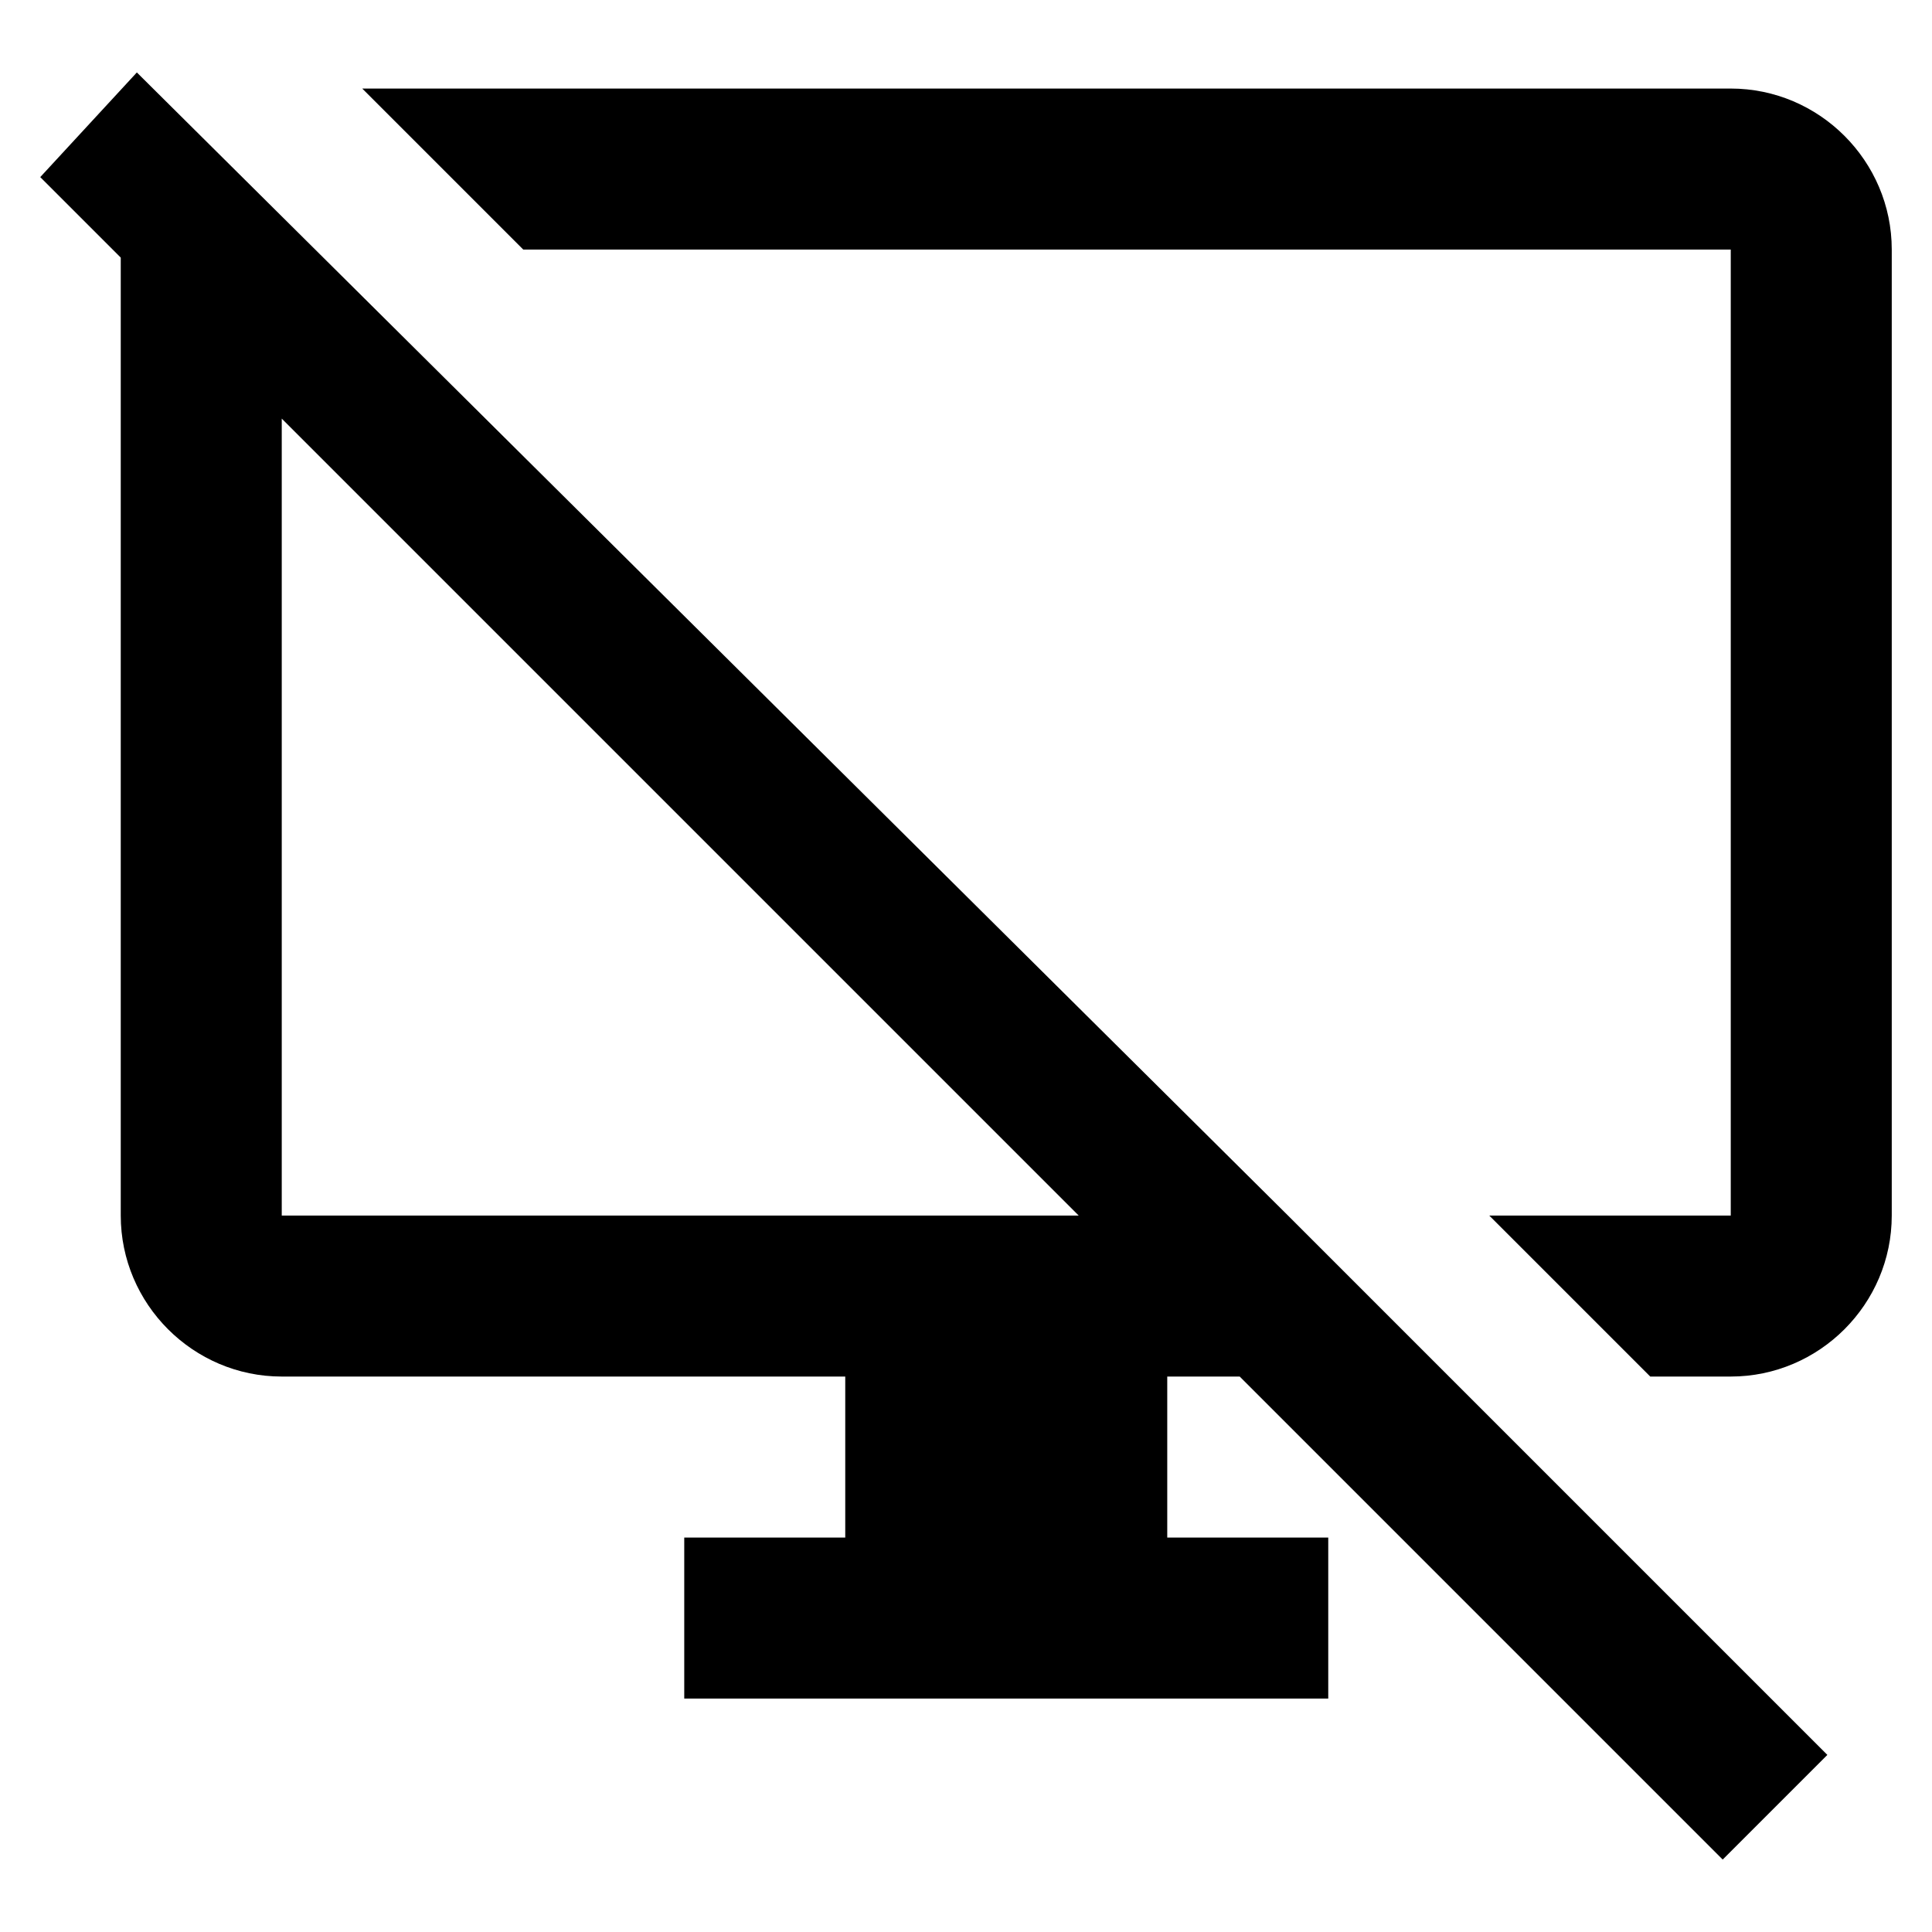 <svg xmlns="http://www.w3.org/2000/svg" width="24" height="24" viewBox="0 0 24 24" fill='currentColor'><g clip-path="url(#a)"><path d="M23.5 15.1c0 1.1-.9 2-2 2h-1l-2-2h3v-12h-15l-2-2h17c1.1 0 2 .9 2 2zm-8.1 2 6 6 1.3-1.3-6.7-6.7L1.7.9.5 2.2l1 1v11.9c0 1.1.9 2 2 2h7v2h-2v2h8v-2h-2v-2zm-11.9-2V5.2l9.9 9.9z"/></g><defs><clipPath id="a"><path d="M0 0h24v24H0z"/></clipPath></defs></svg>